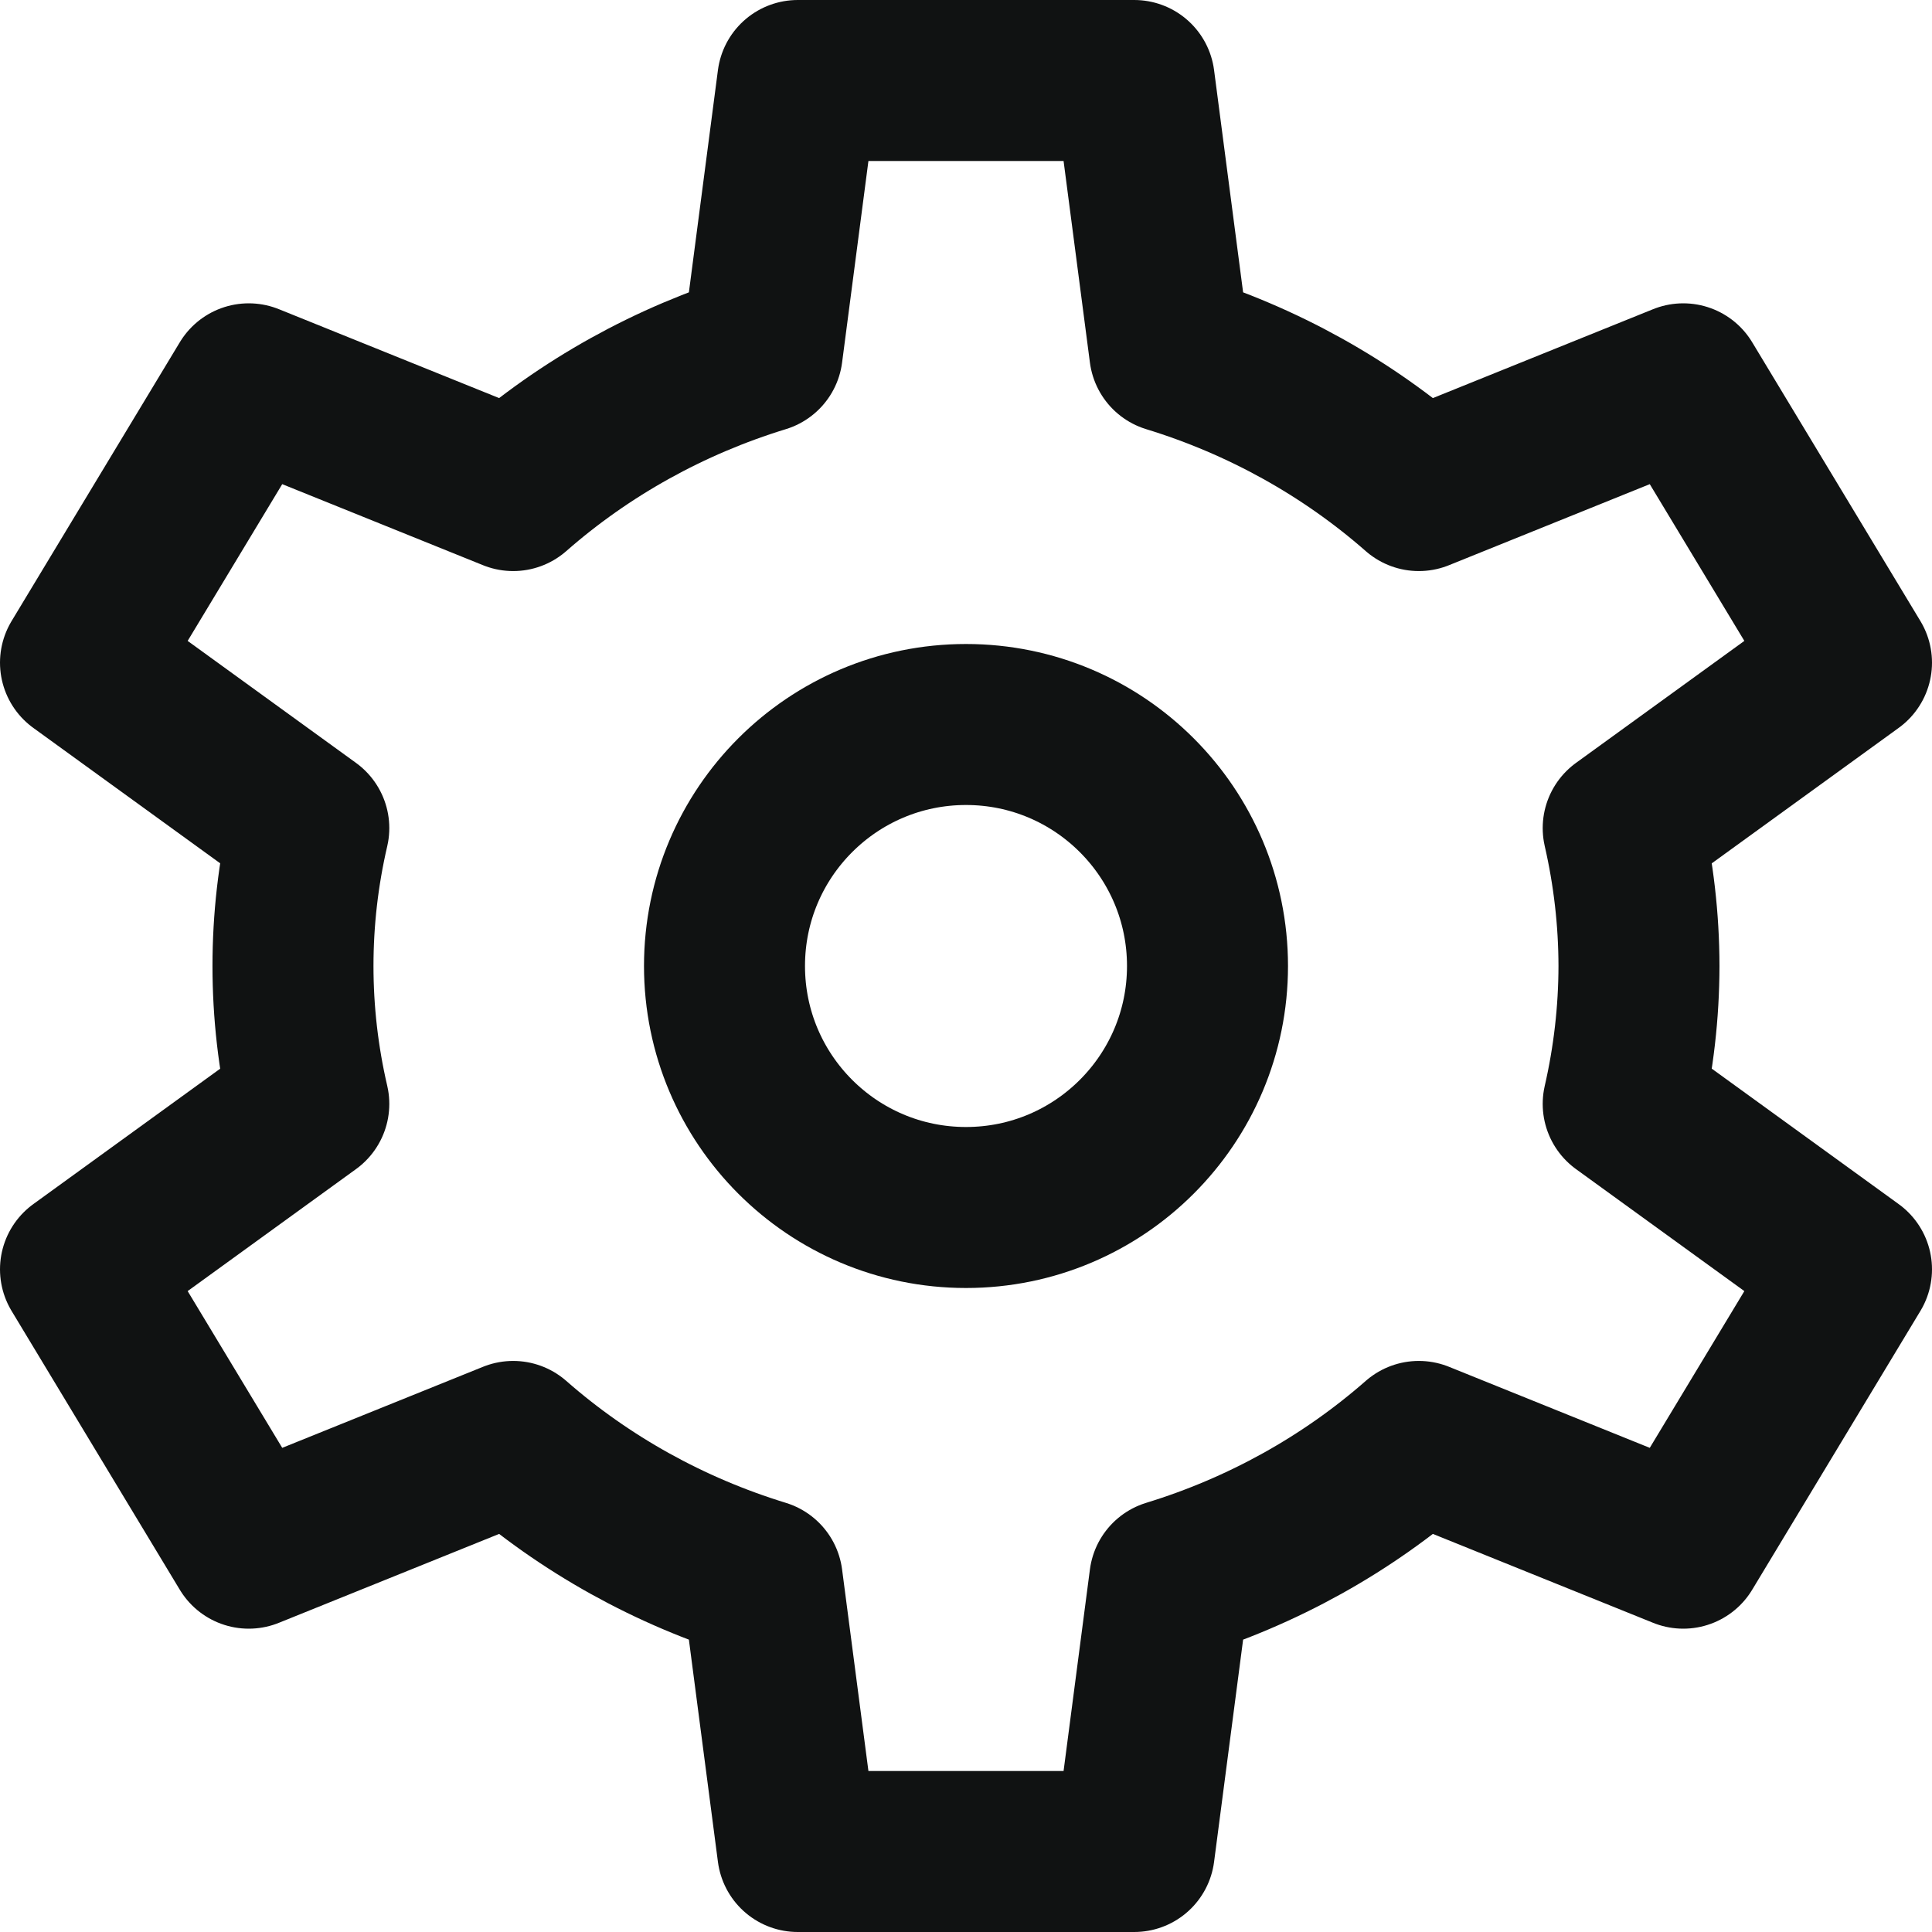 <svg width="24" height="24" viewBox="0 0 24 24" fill="none" xmlns="http://www.w3.org/2000/svg">
<path d="M12 15C13.657 15 15 13.657 15 12C15 10.343 13.657 9 12 9C10.343 9 9 10.343 9 12C9 13.657 10.343 15 12 15Z" stroke="#101212" stroke-width="2" stroke-linecap="round" stroke-linejoin="round"/>
<path d="M20.36 12C20.359 11.424 20.293 10.85 20.164 10.287L23 8.232L20.91 4.768L17.625 6.094C16.736 5.314 15.68 4.727 14.531 4.375L14.09 1H9.91L9.469 4.375C8.32 4.727 7.264 5.314 6.375 6.094L3.09 4.768L1 8.232L3.836 10.287C3.574 11.415 3.574 12.585 3.836 13.713L1 15.768L3.09 19.232L6.375 17.906C7.264 18.686 8.32 19.273 9.469 19.625L9.91 23H14.09L14.531 19.625C15.68 19.273 16.736 18.686 17.625 17.906L20.91 19.232L23 15.768L20.164 13.713C20.293 13.15 20.359 12.576 20.36 12V12Z" stroke="#101212" stroke-width="2" stroke-linecap="round" stroke-linejoin="round"/>
</svg>
